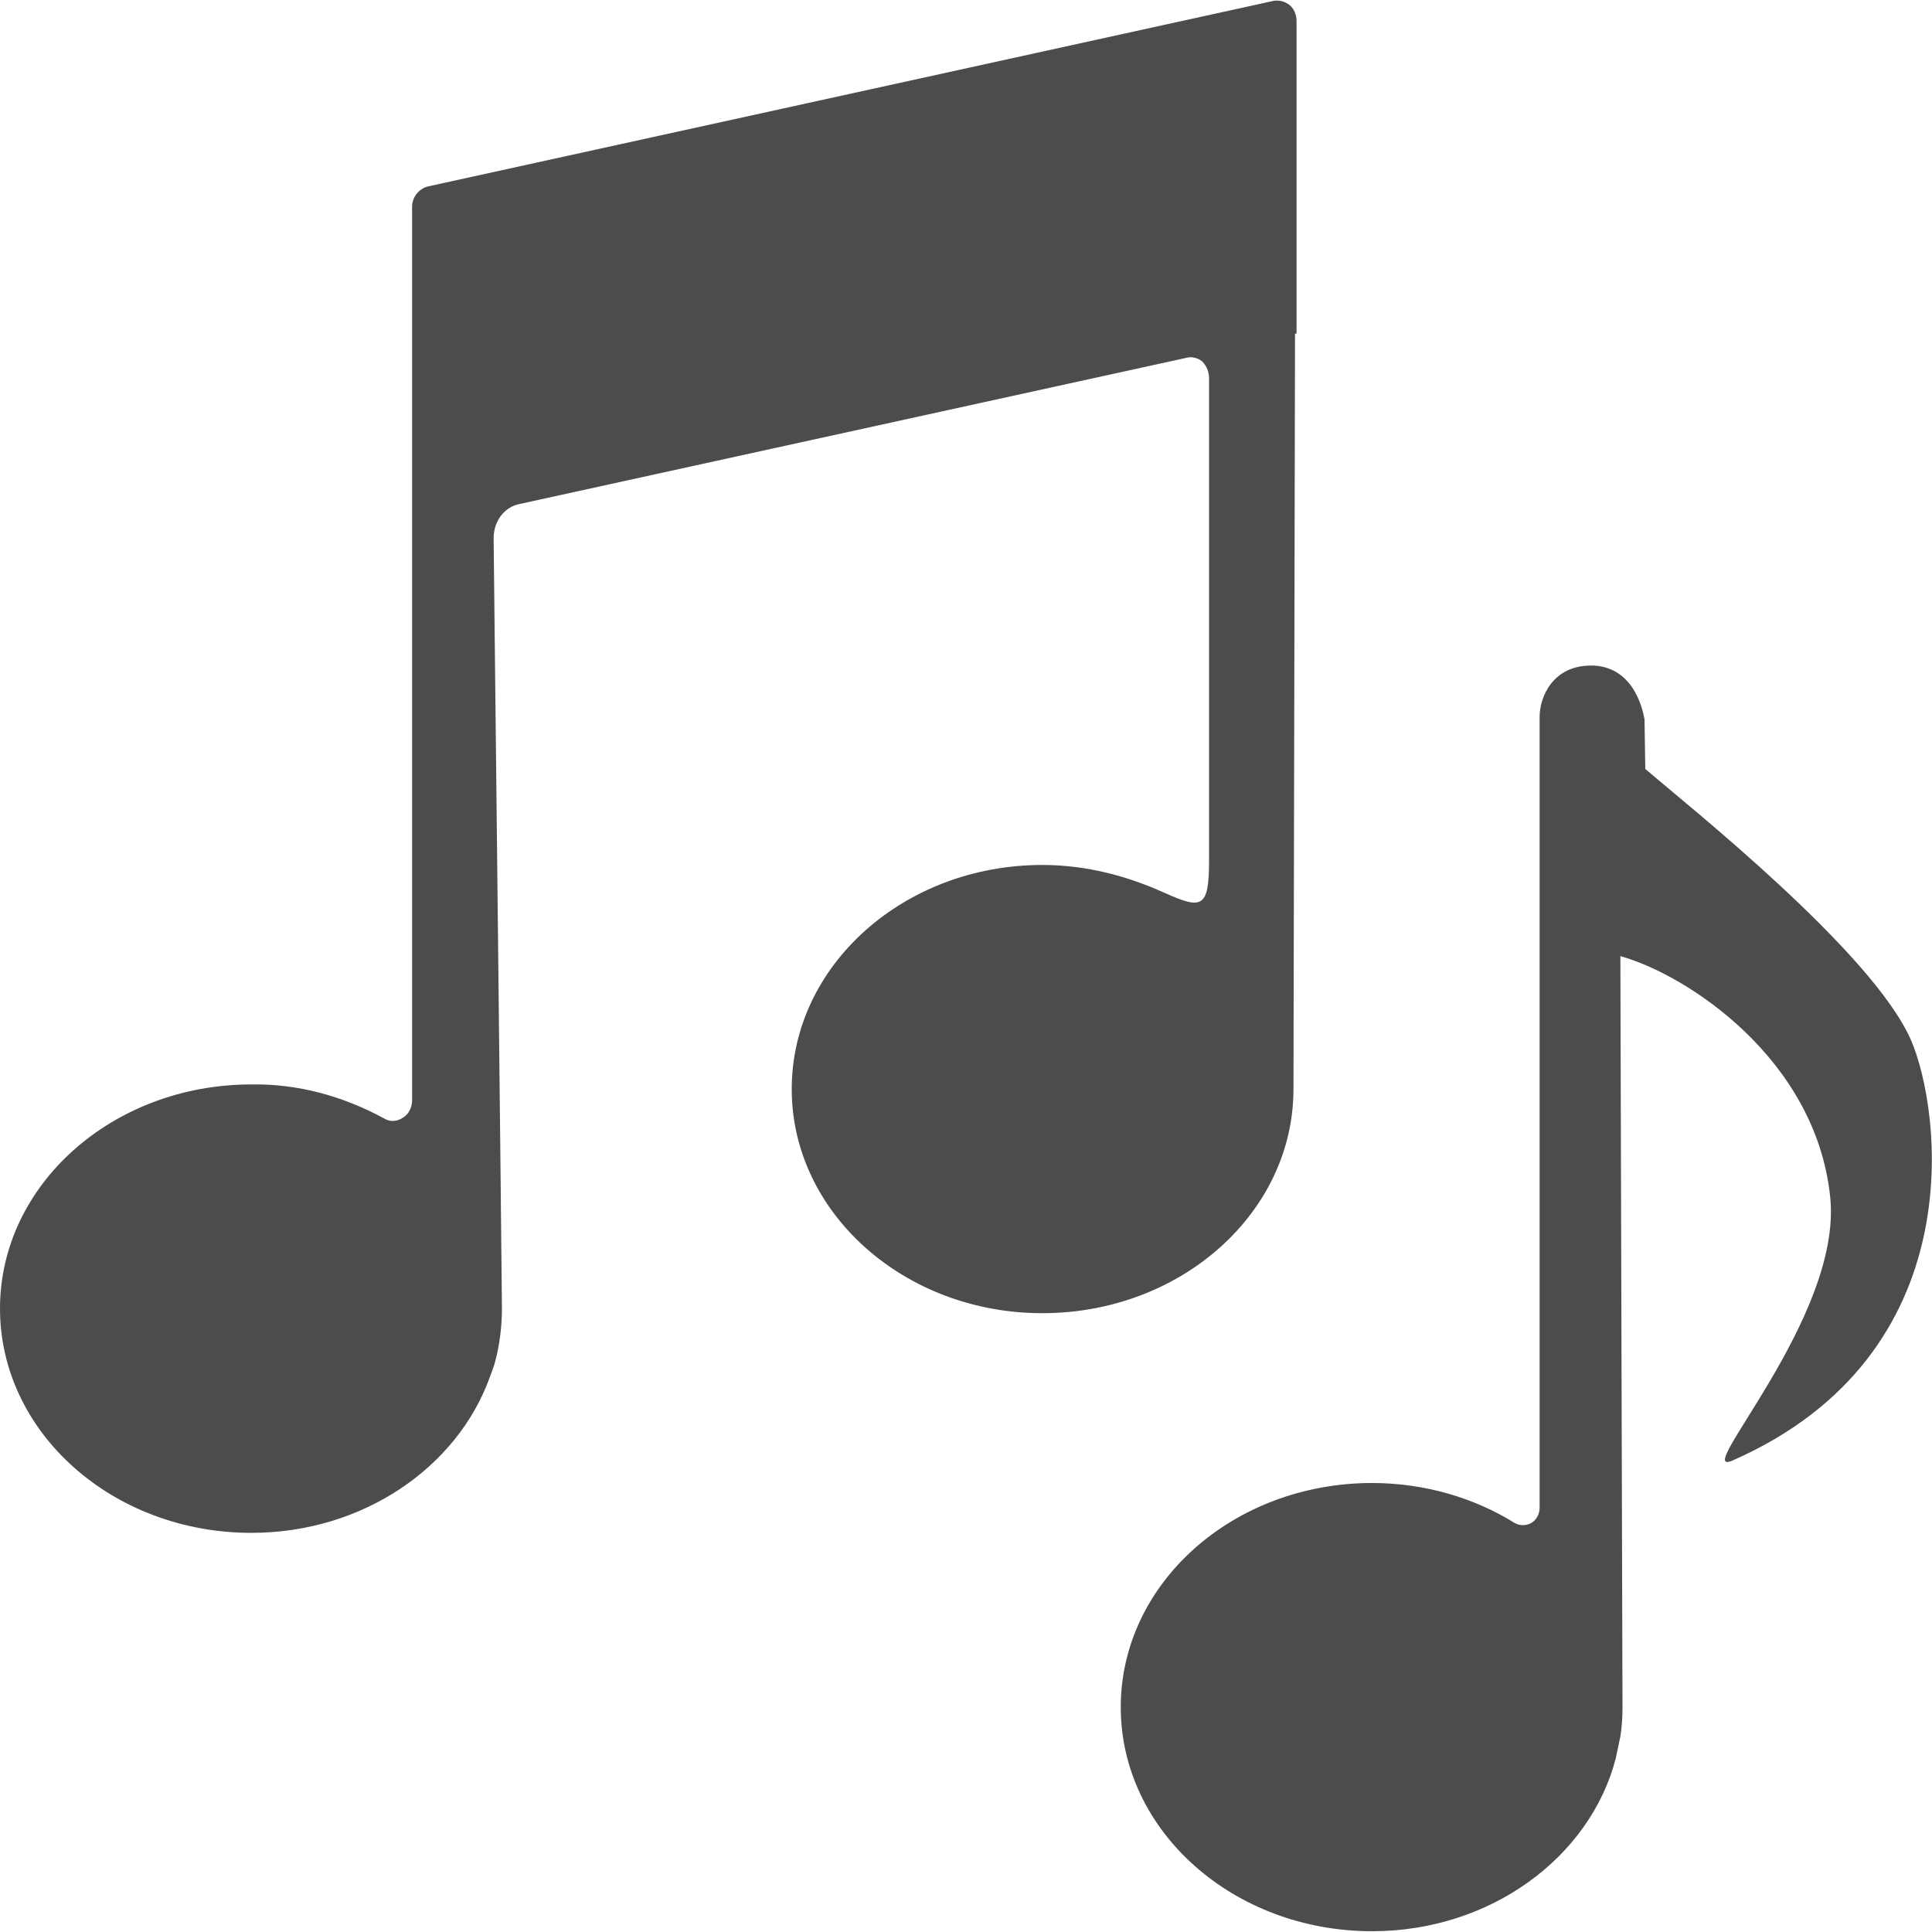 <?xml version="1.0" encoding="UTF-8"?>
<svg xmlns="http://www.w3.org/2000/svg" xmlns:xlink="http://www.w3.org/1999/xlink" width="10px" height="10px" viewBox="0 0 10 10" version="1.1">
<g id="surface1">
<path style=" stroke:none;fill-rule:nonzero;fill:rgb(30%,30%,30%);fill-opacity:1;" d="M 6.695 5.637 C 6.695 5.574 6.703 1.727 6.703 1.727 L 6.711 1.727 L 6.711 0.109 C 6.711 0.078 6.699 0.047 6.676 0.027 C 6.652 0.008 6.625 0 6.594 0.004 L 2.215 0.965 C 2.168 0.977 2.133 1.02 2.133 1.07 L 2.133 5.695 C 2.133 5.73 2.117 5.766 2.086 5.785 C 2.055 5.805 2.02 5.809 1.988 5.789 C 1.773 5.672 1.539 5.609 1.301 5.613 C 0.582 5.613 0 6.133 0 6.773 C 0 7.414 0.582 7.934 1.301 7.934 C 1.879 7.934 2.367 7.594 2.535 7.129 C 2.535 7.129 2.559 7.066 2.562 7.051 C 2.586 6.961 2.598 6.867 2.598 6.773 C 2.598 6.676 2.555 2.785 2.555 2.785 C 2.555 2.699 2.609 2.625 2.688 2.609 L 6.141 1.852 C 6.168 1.844 6.199 1.852 6.223 1.871 C 6.246 1.895 6.258 1.926 6.258 1.957 L 6.258 4.457 C 6.258 4.703 6.219 4.707 6.027 4.621 C 5.836 4.535 5.625 4.477 5.395 4.477 C 4.68 4.477 4.098 4.996 4.098 5.637 C 4.098 6.277 4.68 6.797 5.395 6.797 C 6.113 6.797 6.695 6.277 6.695 5.637 Z M 6.695 5.637 "/>
<path style=" stroke:none;fill-rule:nonzero;fill:rgb(30%,30%,30%);fill-opacity:1;" d="M 9.891 5.383 C 9.691 4.926 8.734 4.168 8.516 3.98 L 8.512 3.723 C 8.508 3.707 8.473 3.457 8.25 3.445 L 8.234 3.445 C 8.039 3.445 7.969 3.605 7.969 3.711 L 7.969 7.805 C 7.969 7.836 7.953 7.867 7.926 7.883 C 7.898 7.898 7.867 7.898 7.84 7.883 C 7.633 7.754 7.375 7.676 7.102 7.676 C 6.383 7.676 5.801 8.195 5.801 8.836 C 5.801 9.477 6.383 9.996 7.102 9.996 C 7.715 9.996 8.23 9.613 8.363 9.102 L 8.387 8.988 C 8.395 8.938 8.398 8.887 8.398 8.836 C 8.398 8.789 8.387 4.949 8.387 4.949 C 8.727 5.043 9.398 5.477 9.473 6.195 C 9.539 6.82 8.742 7.66 8.969 7.559 C 10.219 7.008 10.047 5.742 9.891 5.383 Z M 9.891 5.383 "/>
</g>
</svg>
